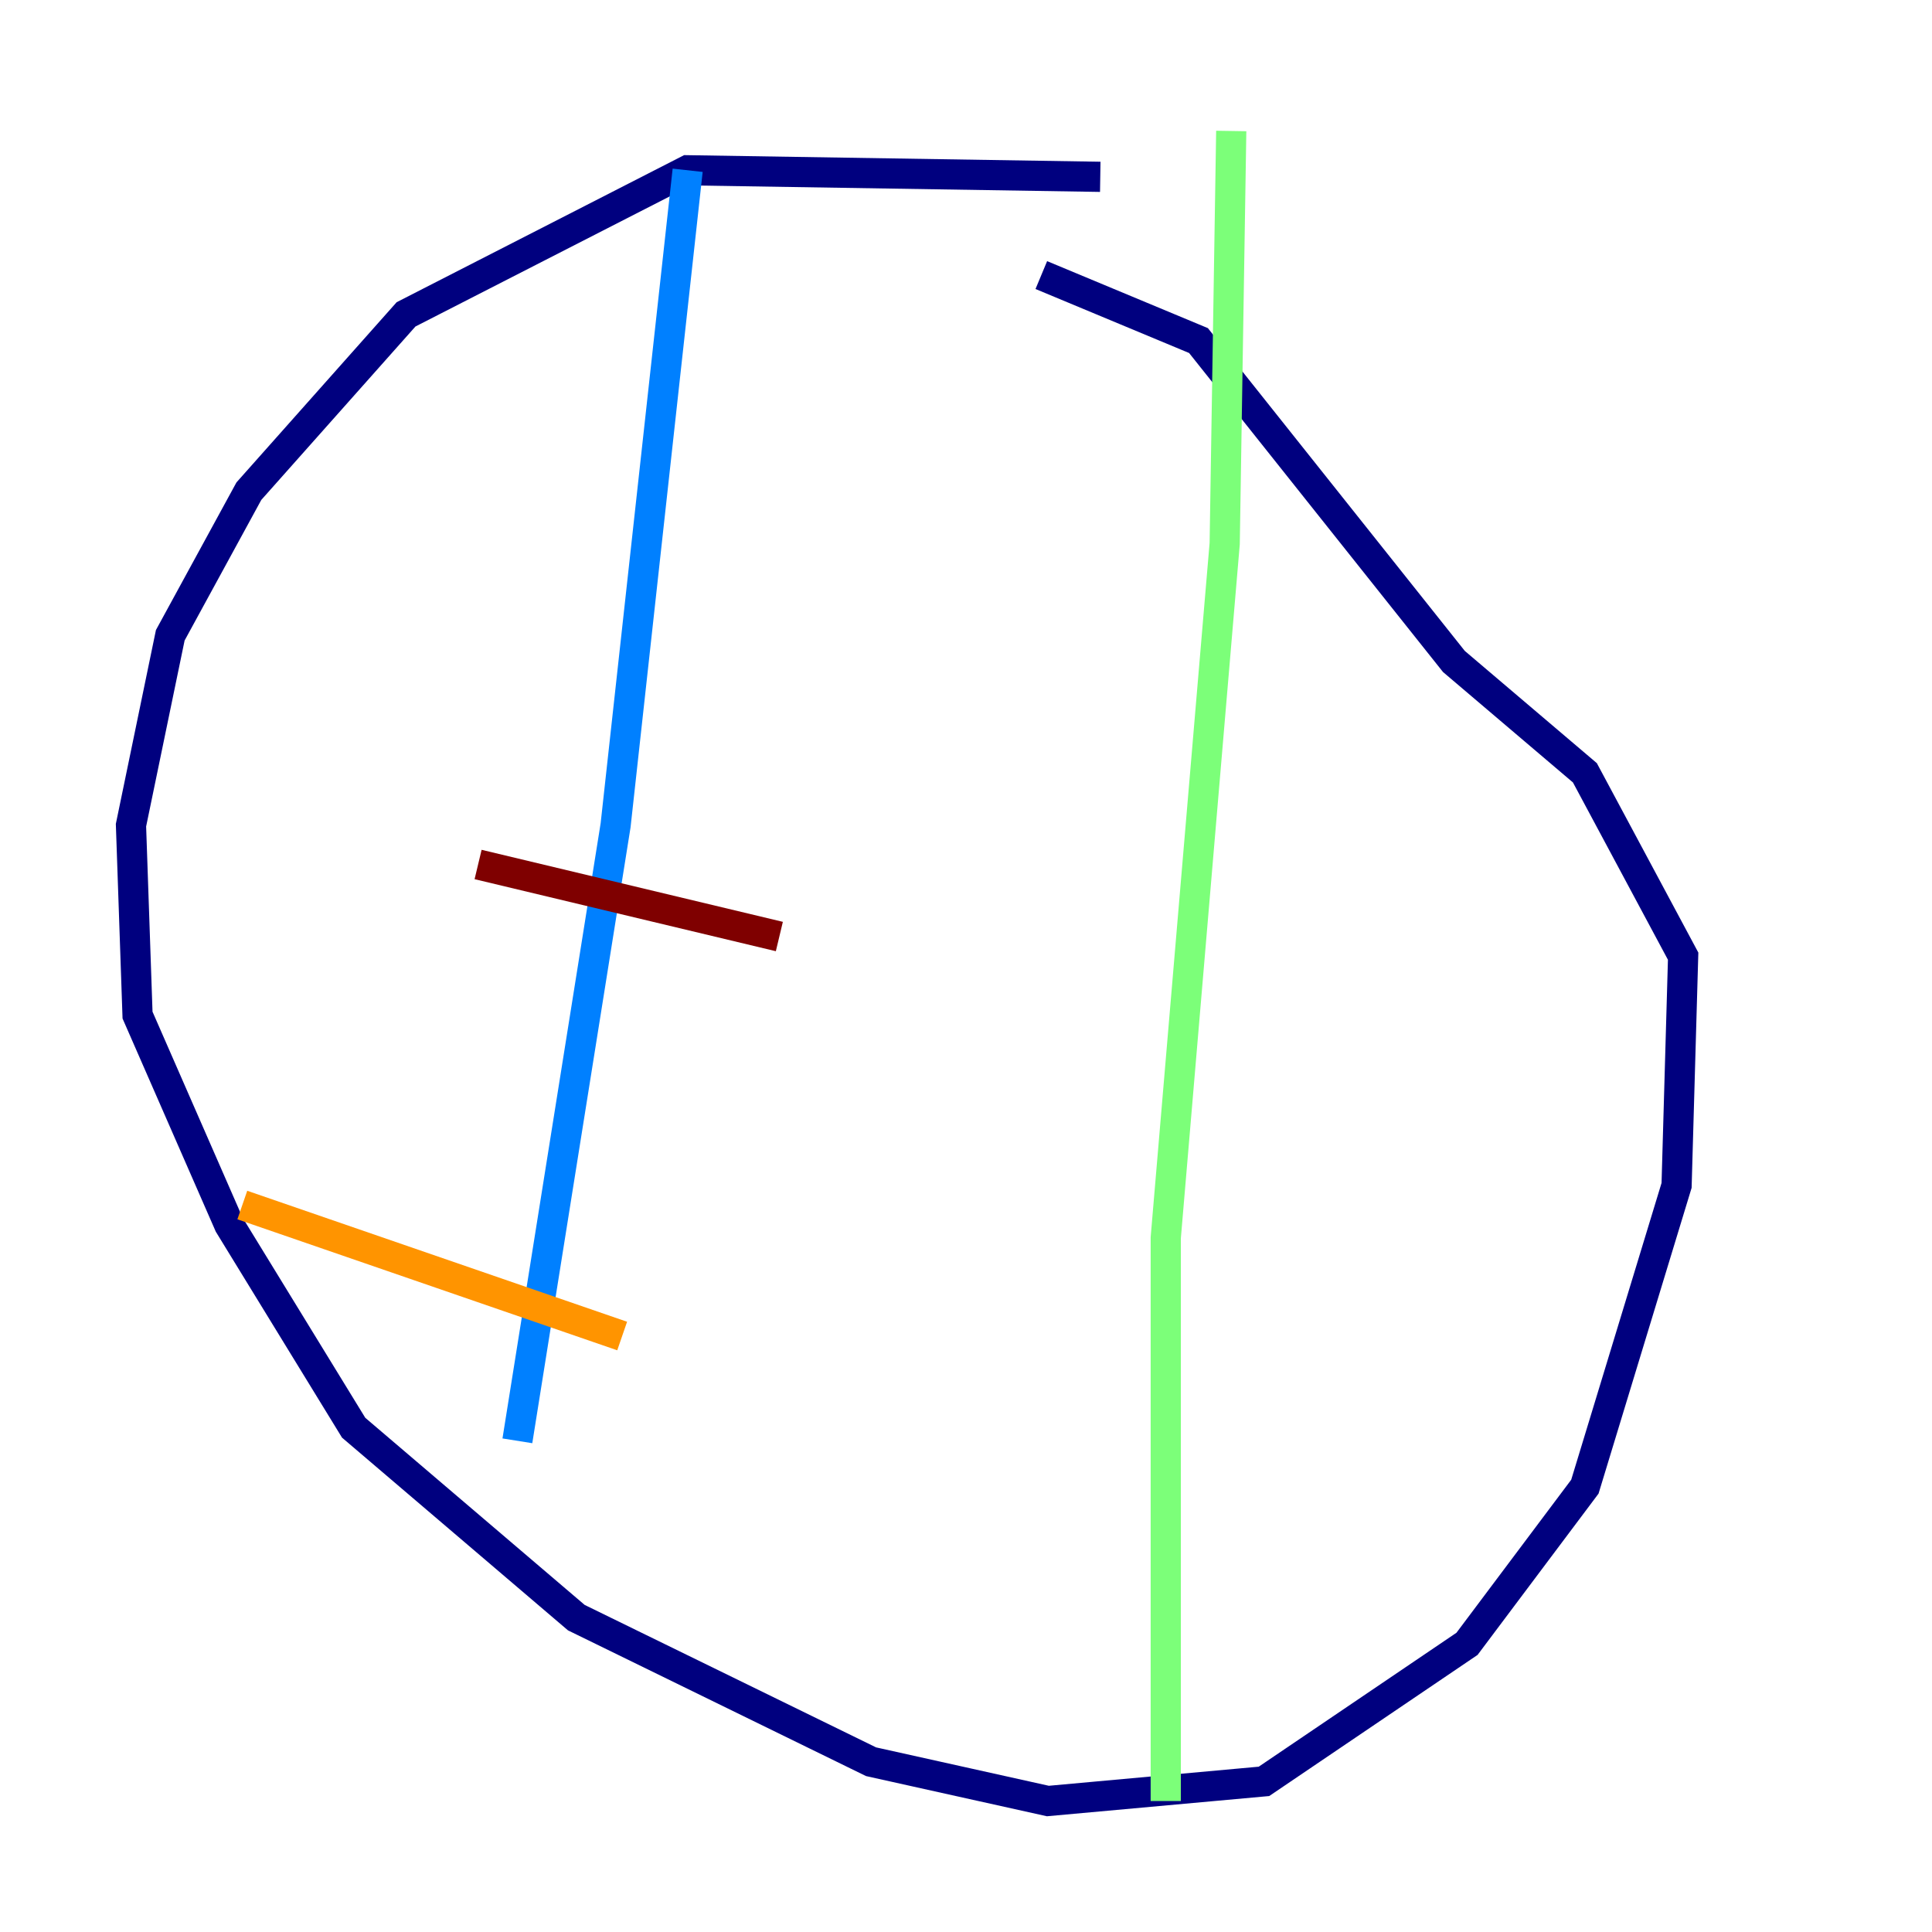 <?xml version="1.0" encoding="utf-8" ?>
<svg baseProfile="tiny" height="128" version="1.2" viewBox="0,0,128,128" width="128" xmlns="http://www.w3.org/2000/svg" xmlns:ev="http://www.w3.org/2001/xml-events" xmlns:xlink="http://www.w3.org/1999/xlink"><defs /><polyline fill="none" points="72.895,11.715 45.559,11.281 26.902,20.827 16.488,32.542 11.281,42.088 8.678,54.671 9.112,67.254 15.186,81.139 23.43,94.59 38.183,107.173 57.709,116.719 69.424,119.322 83.742,118.02 97.193,108.909 105.003,98.495 111.078,78.536 111.512,63.349 105.003,51.2 96.325,43.824 79.403,22.563 68.99,18.224" stroke="#00007f" stroke-width="2" /><polyline fill="none" points="45.559,11.281 40.786,54.671 34.278,95.458" stroke="#0080ff" stroke-width="2" /><polyline fill="none" points="81.573,8.678 81.139,36.014 77.234,82.007 77.234,119.322" stroke="#7cff79" stroke-width="2" /><polyline fill="none" points="16.054,79.837 41.22,88.515" stroke="#ff9400" stroke-width="2" /><polyline fill="none" points="31.675,57.275 51.634,62.047" stroke="#7f0000" stroke-width="2" /></svg>